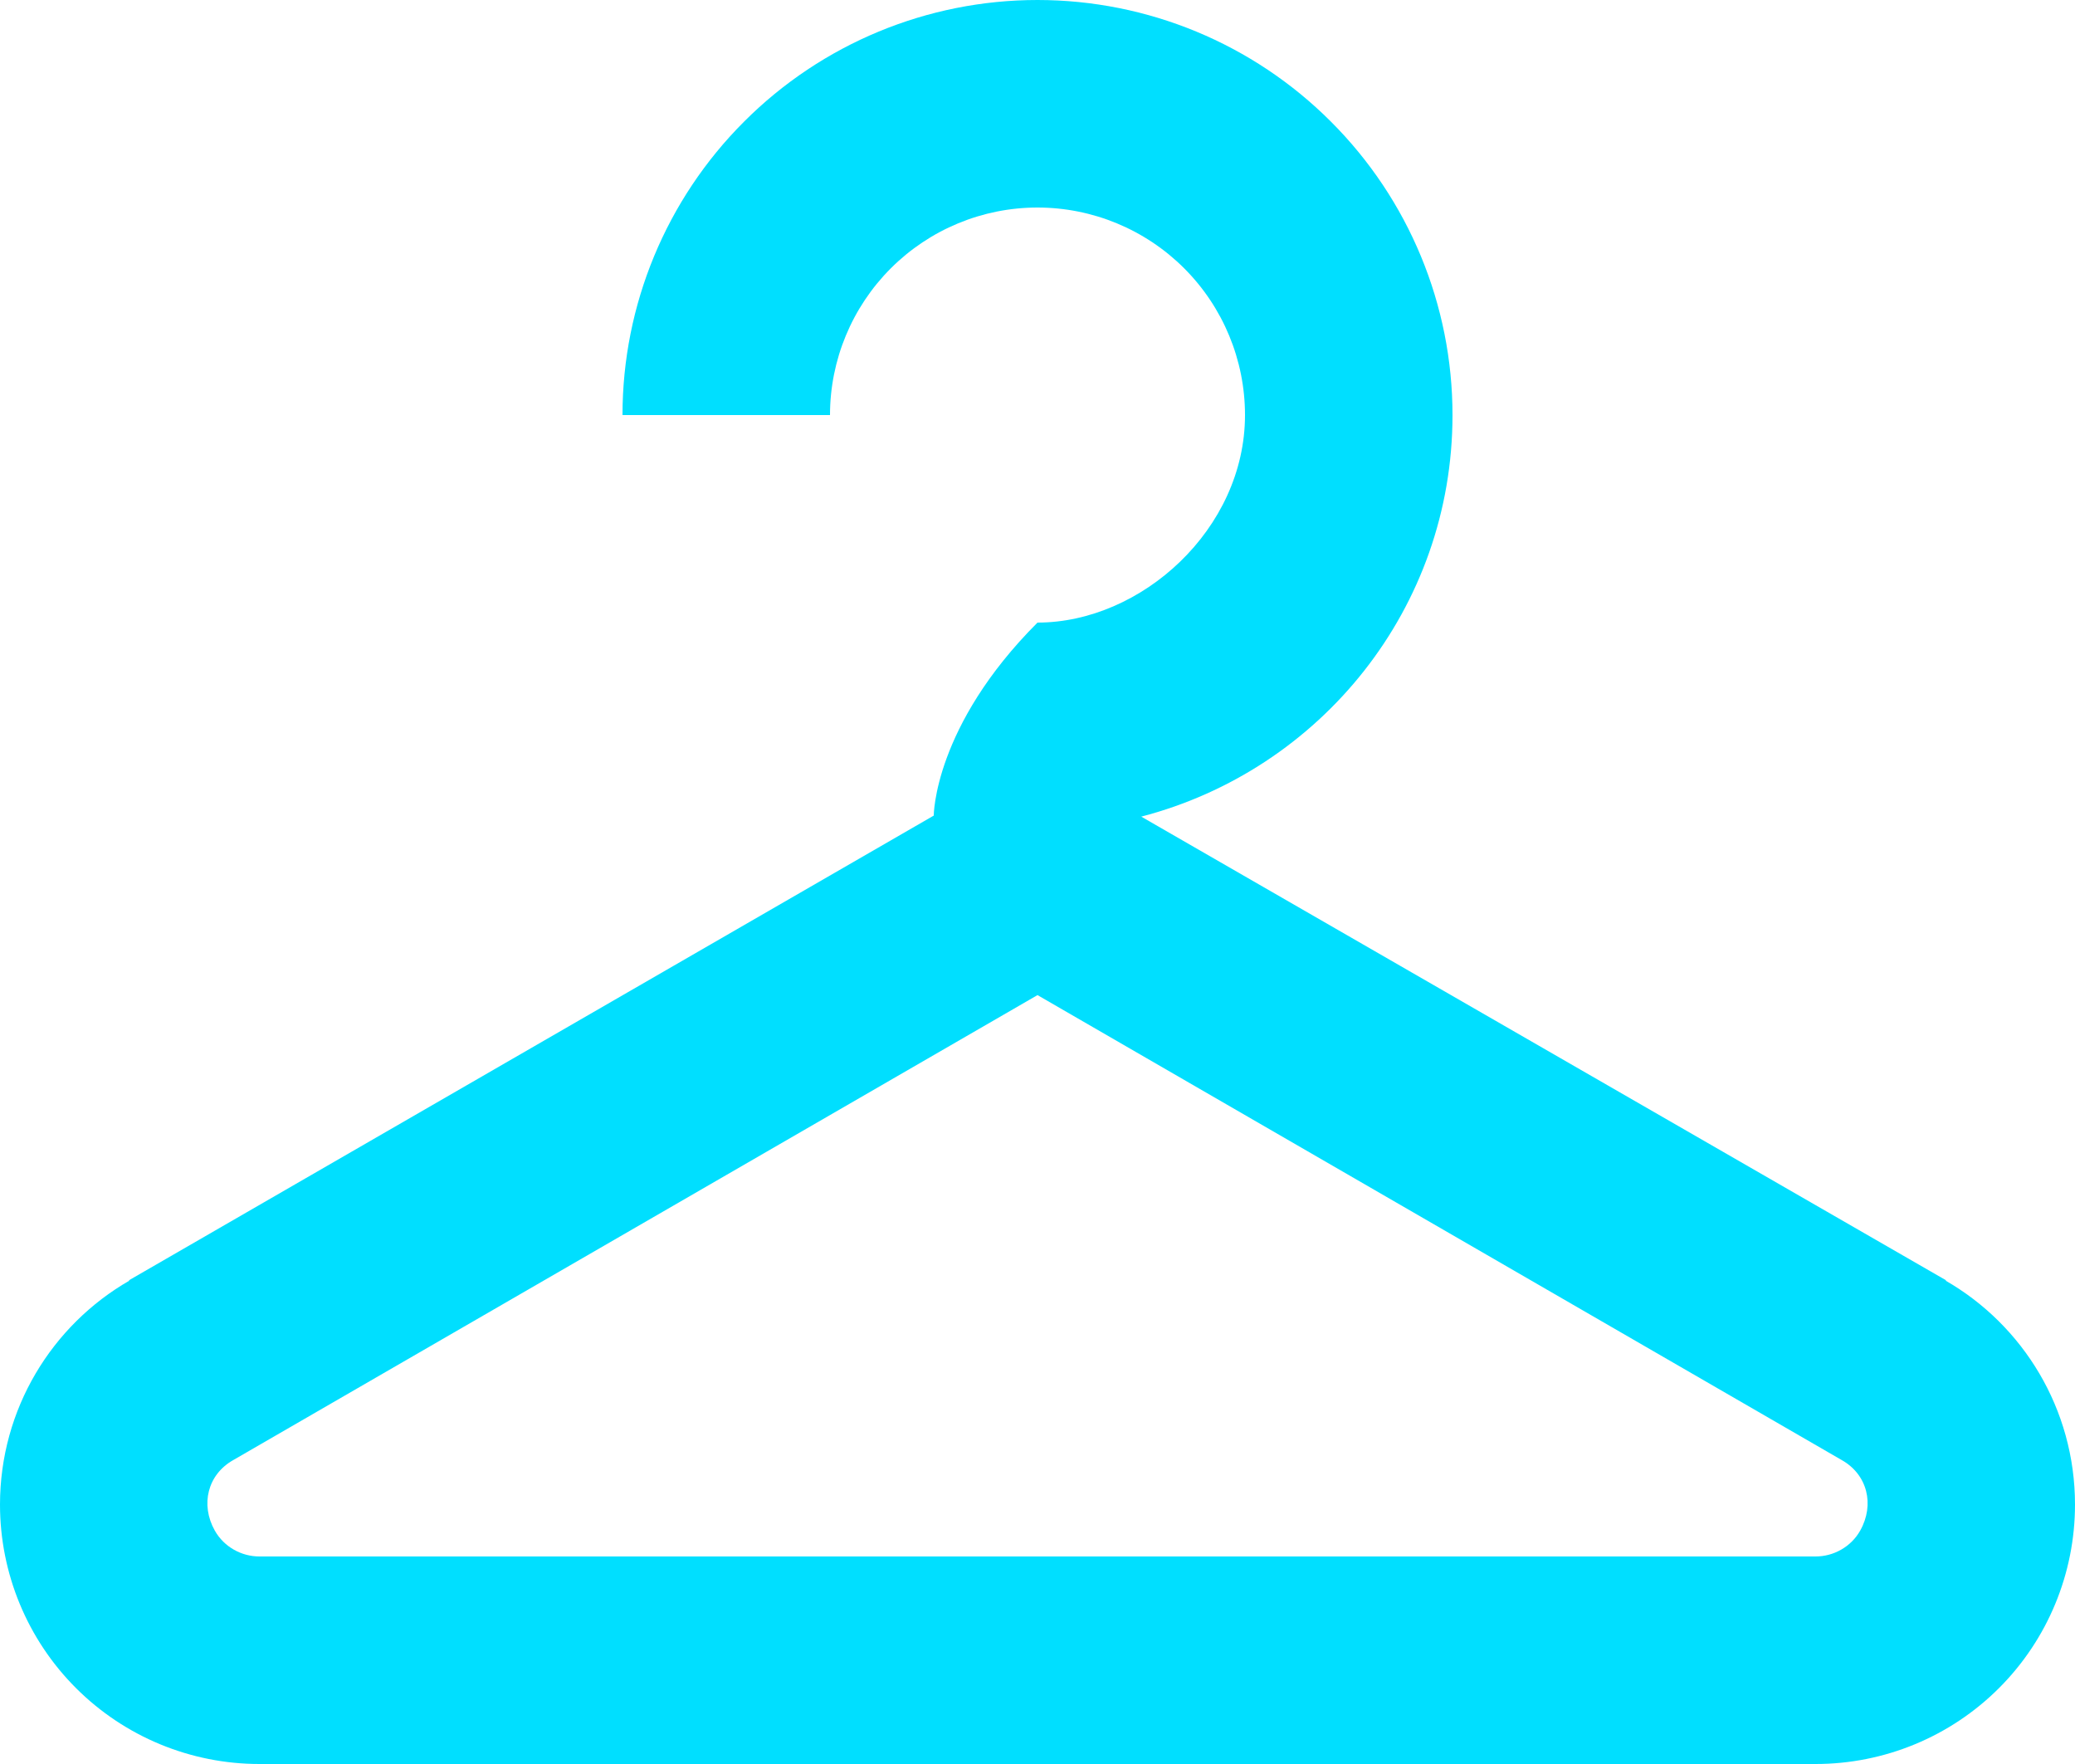 <svg width="20" height="17" viewBox="0 0 20 17" fill="none" xmlns="http://www.w3.org/2000/svg">
<path d="M18.76 12.34H18.75C19.5 12.77 20 13.58 20 14.5C20 15.163 19.737 15.799 19.268 16.268C18.799 16.737 18.163 17 17.5 17H2.5C1.837 17 1.201 16.737 0.732 16.268C0.263 15.799 0 15.163 0 14.5C0 13.58 0.5 12.77 1.25 12.34H1.24L9 7.86C9 7.86 9 7 10 6C11 6 12 5.1 12 4C12 3.47 11.789 2.961 11.414 2.586C11.039 2.211 10.53 2 10 2C9.47 2 8.961 2.211 8.586 2.586C8.211 2.961 8 3.47 8 4H6C6 2.939 6.421 1.922 7.172 1.172C7.922 0.421 8.939 0 10 0C11.061 0 12.078 0.421 12.828 1.172C13.579 1.922 14 2.939 14 4C14 5.86 12.73 7.42 11 7.87L18.76 12.34ZM2.5 15H17.5C17.67 15 17.84 14.91 17.93 14.75C18.07 14.5 18 14.21 17.75 14.07L10 9.59L2.25 14.07C2 14.21 1.93 14.5 2.07 14.75C2.16 14.91 2.33 15 2.5 15Z" fill="#00DFFF"/>
</svg>
